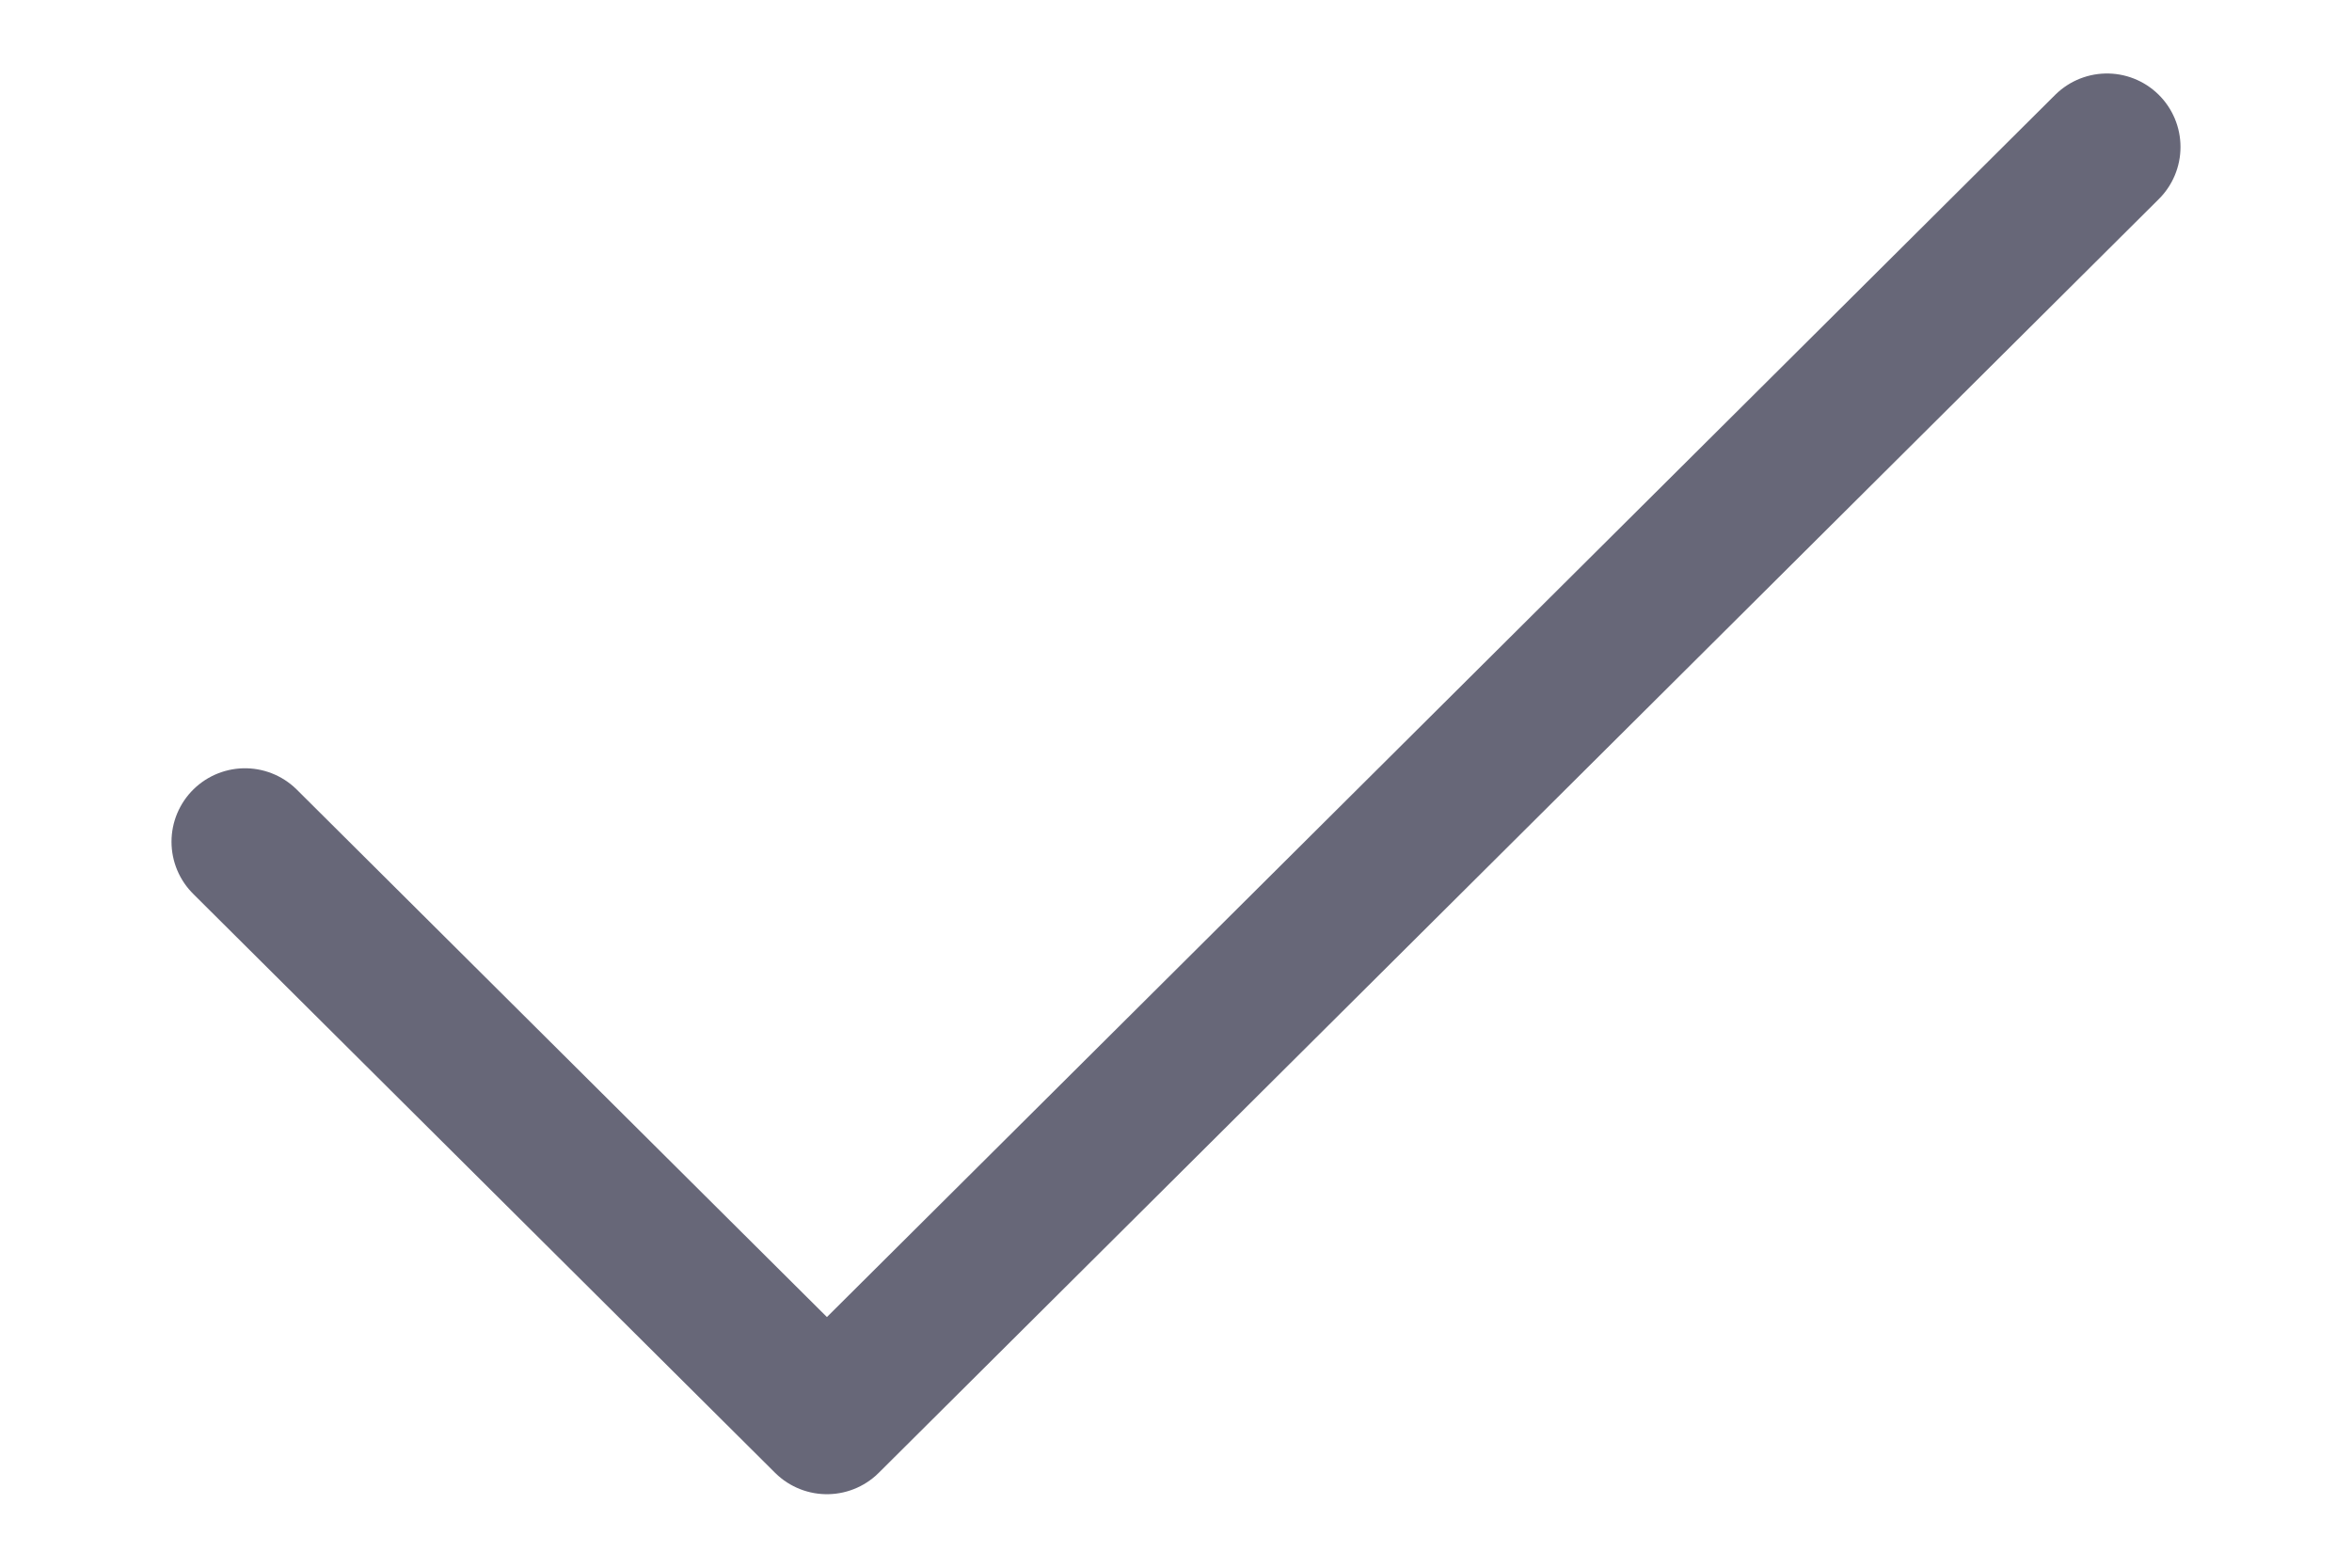 <svg width="18" height="12" viewBox="0 0 22 16" fill="none" xmlns="http://www.w3.org/2000/svg"><path d="M20.5 1.5L7.438 14.5L1.5 8.591" stroke="#676778" stroke-width="1.5" stroke-linecap="round" stroke-linejoin="round"/></svg>
